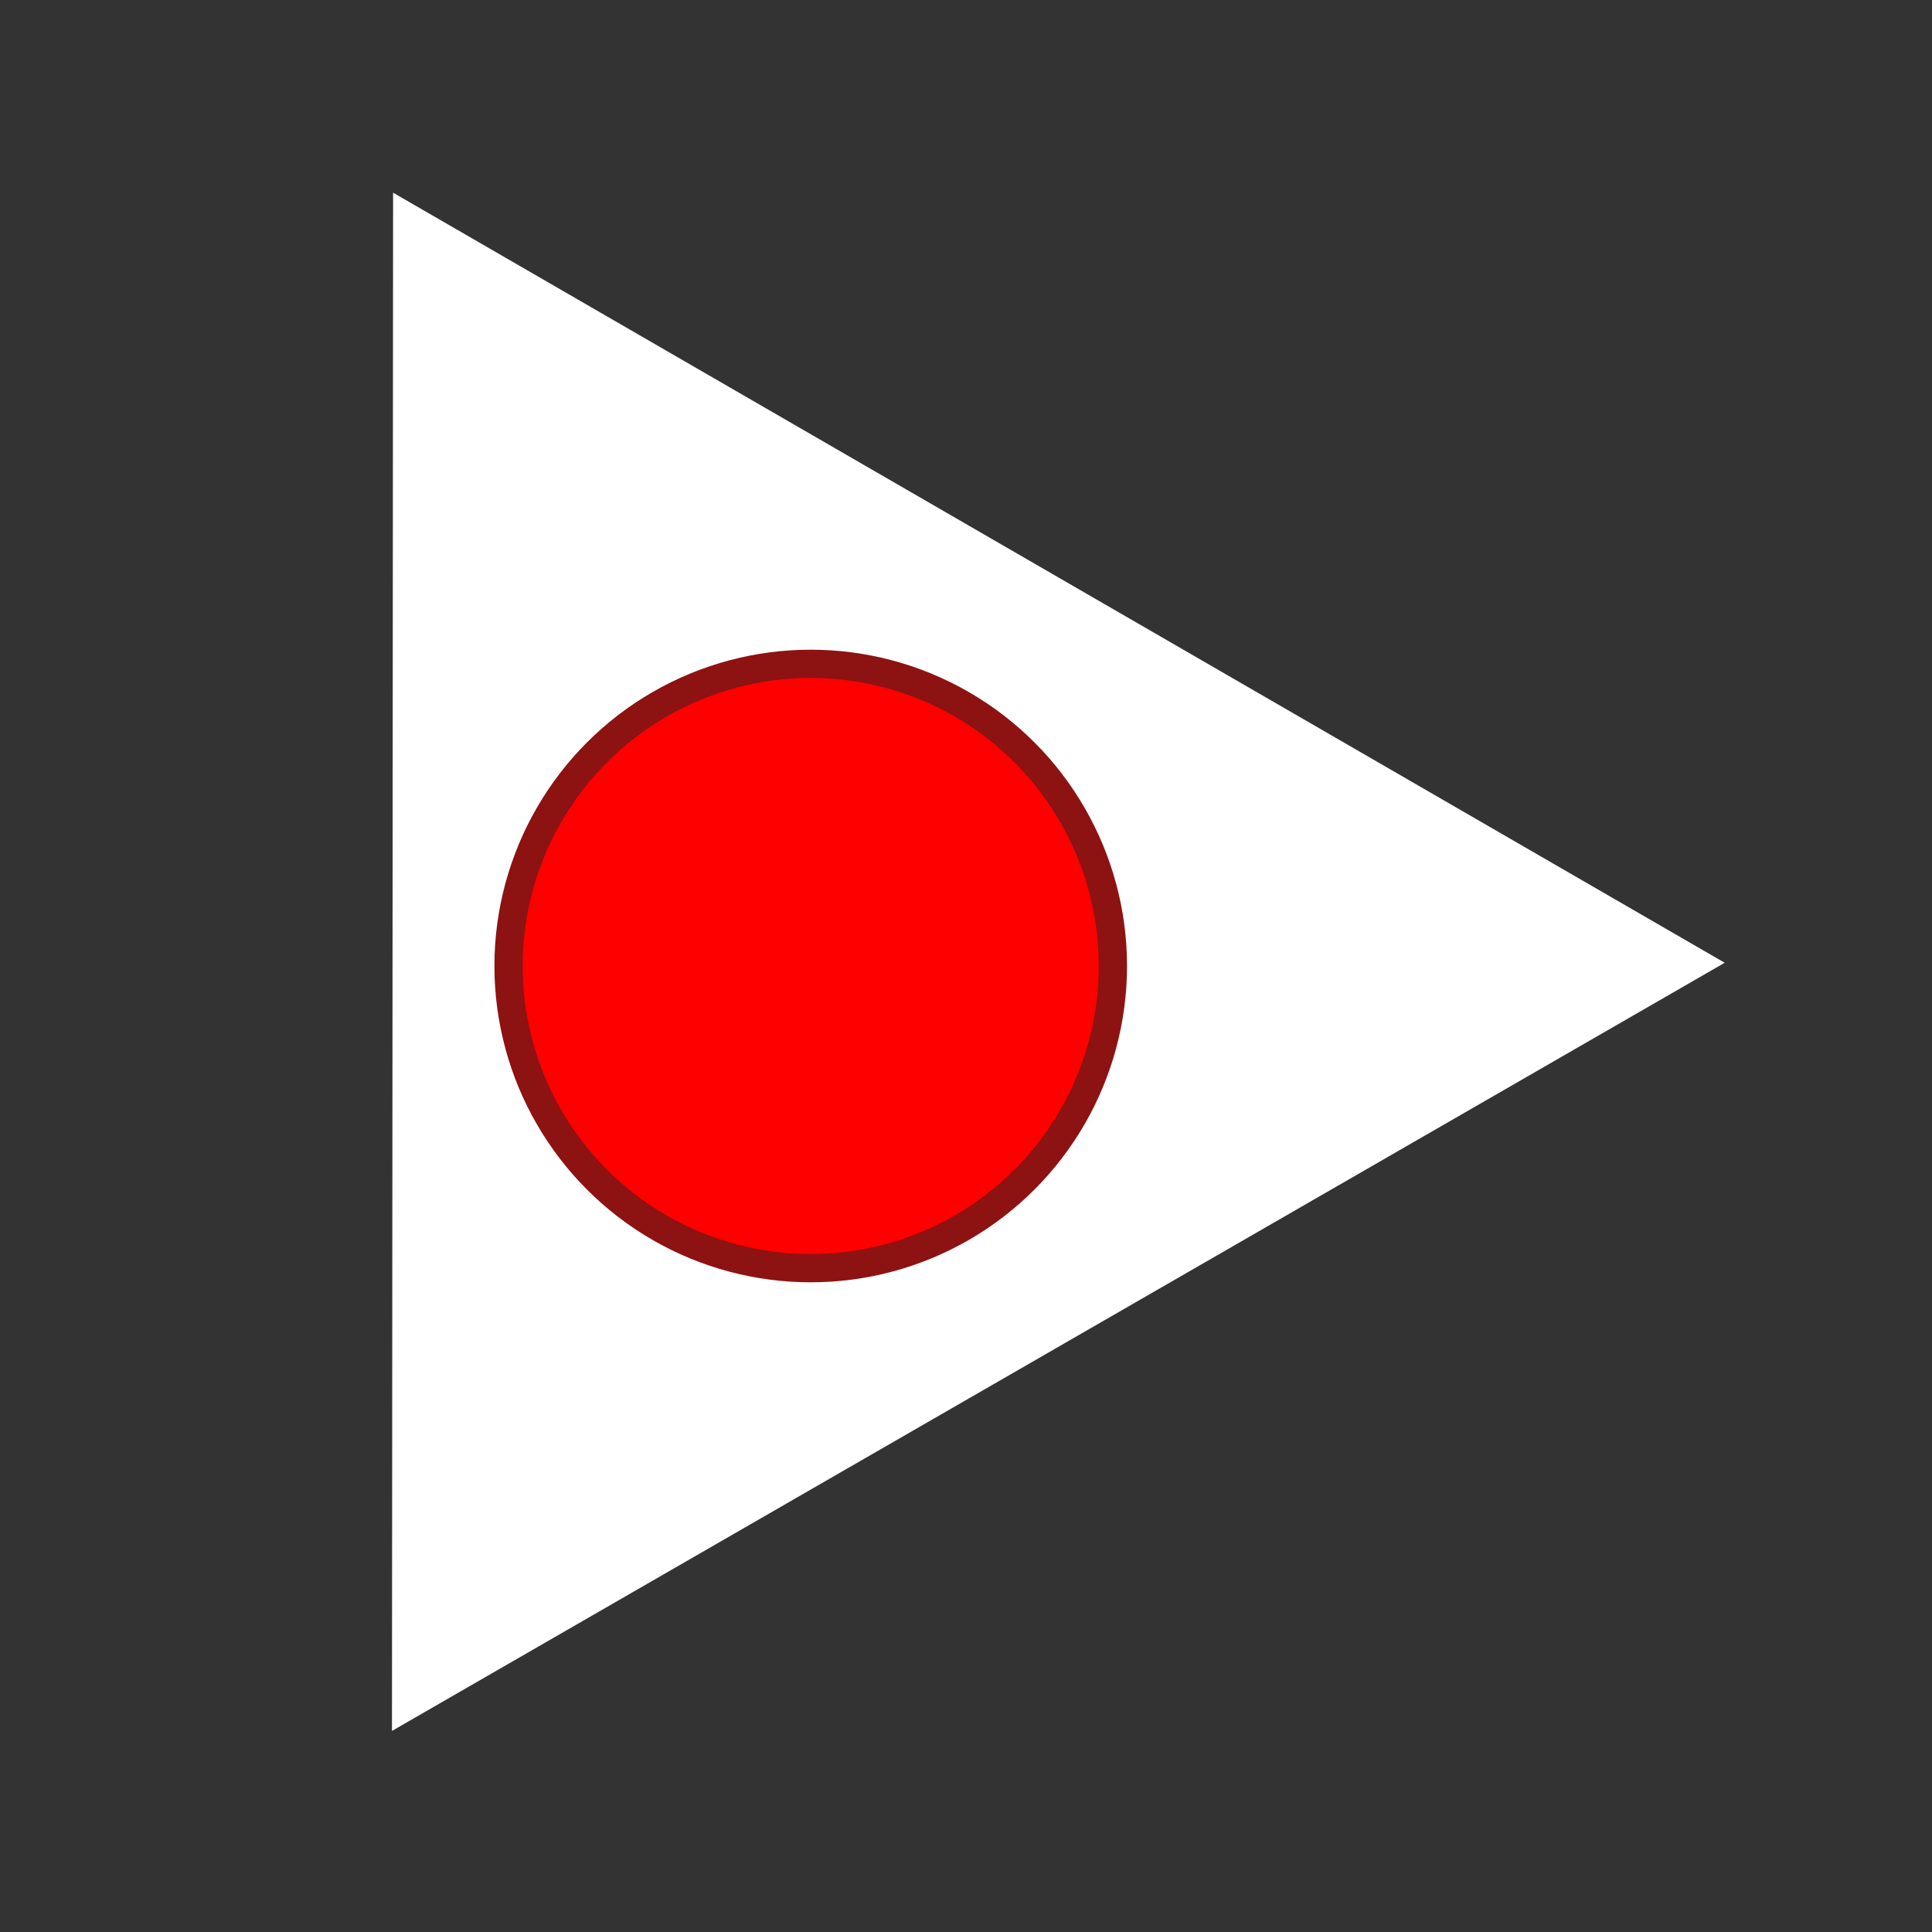 <?xml version="1.0" encoding="UTF-8" standalone="no"?>
<svg
   width="64mm"
   height="64mm"
   viewBox="0 0 64 64"
   version="1.1"
   id="svg6751"
   inkscape:version="1.2.2 (732a01da63, 2022-12-09)"
   sodipodi:docname="icon_play_rec.svg"
   xmlns:inkscape="http://www.inkscape.org/namespaces/inkscape"
   xmlns:sodipodi="http://sodipodi.sourceforge.net/DTD/sodipodi-0.dtd"
   xmlns="http://www.w3.org/2000/svg"
   xmlns:svg="http://www.w3.org/2000/svg"
   xmlns:rdf="http://www.w3.org/1999/02/22-rdf-syntax-ns#"
   xmlns:cc="http://creativecommons.org/ns#"
   xmlns:dc="http://purl.org/dc/elements/1.1/">
  <rect x="0" y="0" width="64" height="64" fill="#333333" stroke="none"/>
  <defs
     id="defs6745" />
  <sodipodi:namedview
     id="base"
     pagecolor="#2b2b2b"
     bordercolor="#666666"
     borderopacity="1.0"
     inkscape:pageopacity="0"
     inkscape:pageshadow="2"
     inkscape:zoom="1.3456543"
     inkscape:cx="234.08686"
     inkscape:cy="167.94803"
     inkscape:document-units="mm"
     inkscape:current-layer="layer1"
     inkscape:document-rotation="0"
     showgrid="false"
     inkscape:window-width="1920"
     inkscape:window-height="1009"
     inkscape:window-x="1912"
     inkscape:window-y="-8"
     inkscape:window-maximized="1"
     inkscape:showpageshadow="2"
     inkscape:pagecheckerboard="0"
     inkscape:deskcolor="#606060" />
  <g
     inkscape:label="Layer 1"
     inkscape:groupmode="layer"
     id="layer1">
    <path
       sodipodi:type="star"
       style="fill:#ffffff;stroke-width:7.636"
       id="path297"
       inkscape:flatsided="true"
       sodipodi:sides="3"
       sodipodi:cx="13.625111"
       sodipodi:cy="18.35219"
       sodipodi:r1="29.419588"
       sodipodi:r2="27.979692"
       sodipodi:arg1="0.63783009"
       sodipodi:arg2="1.6850276"
       inkscape:rounded="0"
       inkscape:randomized="0"
       d="M 37.261,35.87 -13.364,30.062 16.978,-10.876 Z"
       inkscape:transform-center-x="-13.82354"
       inkscape:transform-center-y="5.2957748"
       transform="rotate(-36.503,41.167,3.752)" />
    <circle
       style="fill:#ff0000;stroke-width:0.936;stroke:#8d1212;stroke-opacity:1;stroke-dasharray:none"
       id="path459"
       cx="26.856"
       cy="32"
       r="10.01" />
  </g>
</svg>
